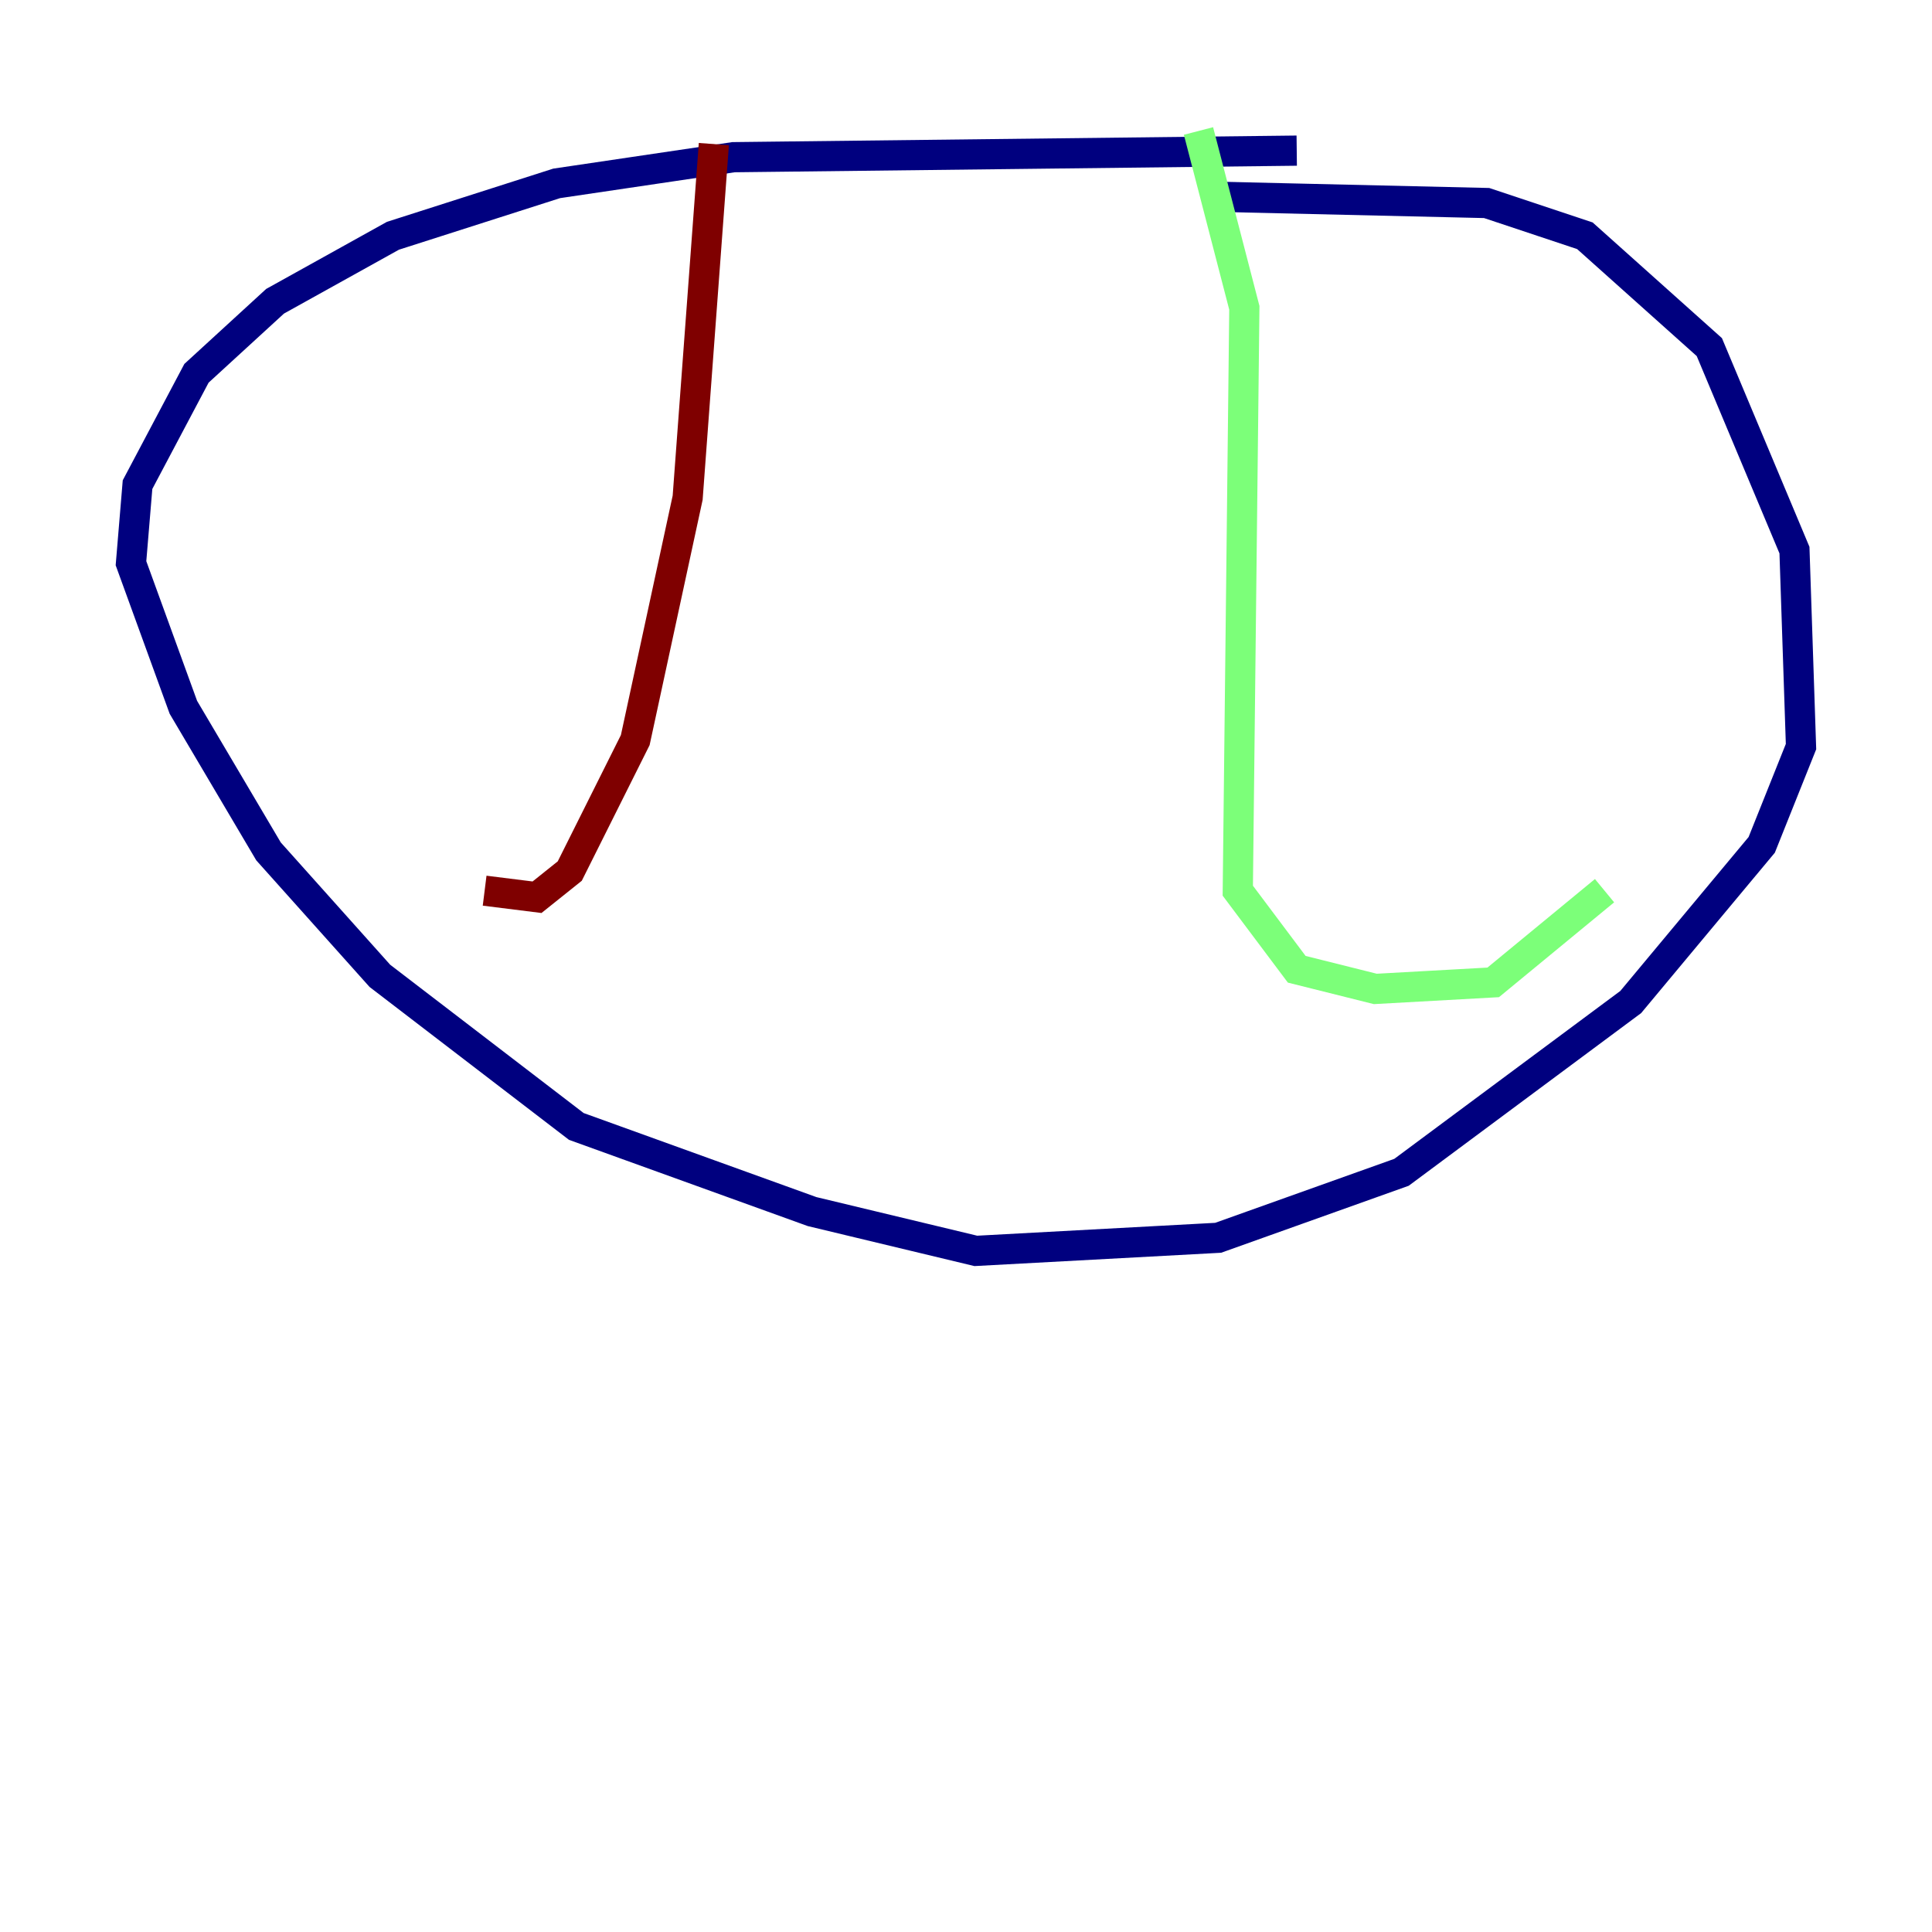 <?xml version="1.0" encoding="utf-8" ?>
<svg baseProfile="tiny" height="128" version="1.2" viewBox="0,0,128,128" width="128" xmlns="http://www.w3.org/2000/svg" xmlns:ev="http://www.w3.org/2001/xml-events" xmlns:xlink="http://www.w3.org/1999/xlink"><defs /><polyline fill="none" points="85.912,9.98 48.597,10.414 36.881,12.149 26.034,15.62 18.224,19.959 13.017,24.732 9.112,32.108 8.678,37.315 12.149,46.861 17.79,56.407 25.166,64.651 38.183,74.63 53.803,80.271 64.651,82.875 80.705,82.007 92.854,77.668 108.041,66.386 116.719,55.973 119.322,49.464 118.888,36.447 113.248,22.997 105.003,15.62 98.495,13.451 79.837,13.017" stroke="#00007f" stroke-width="2" /><polyline fill="none" points="79.403,8.678 82.441,20.393 82.007,59.01 85.912,64.217 91.119,65.519 98.929,65.085 106.305,59.01" stroke="#7cff79" stroke-width="2" /><polyline fill="none" points="47.295,9.546 45.559,32.976 42.088,49.031 37.749,57.709 35.58,59.444 32.108,59.01" stroke="#7f0000" stroke-width="2" /></svg>